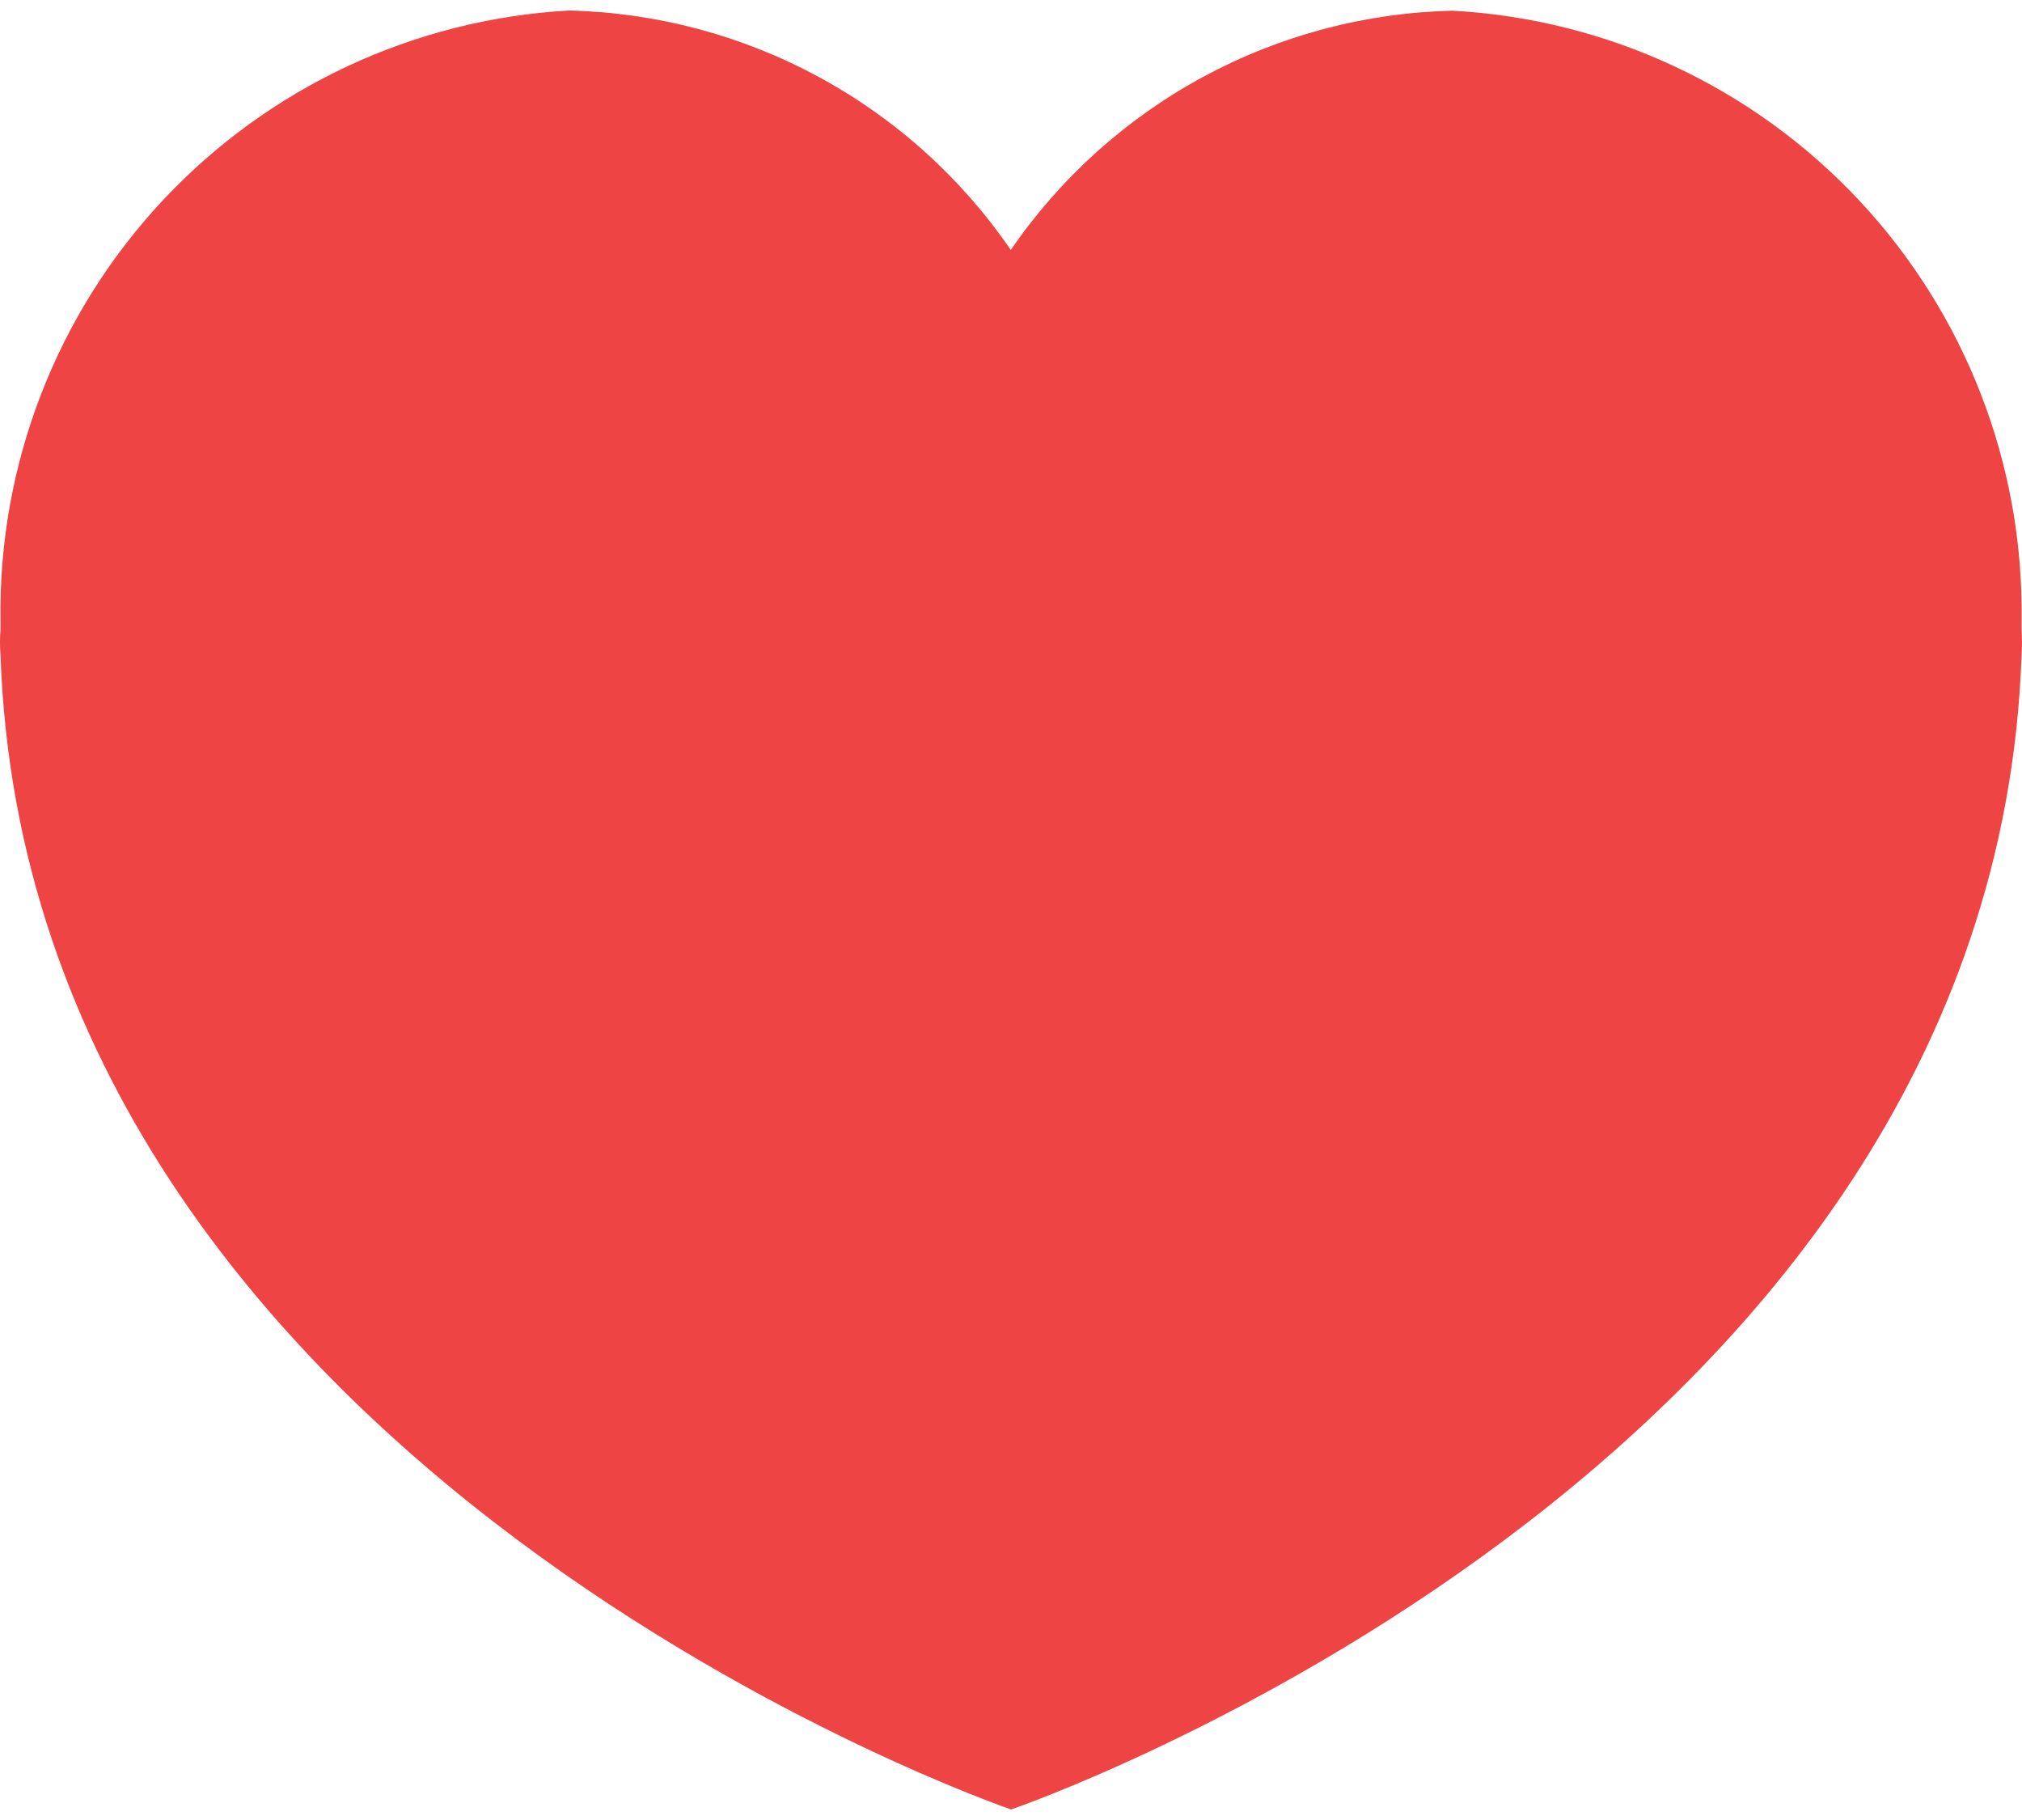 <svg width="20" height="18" viewBox="0 0 20 18" fill="none" xmlns="http://www.w3.org/2000/svg">
<path d="M14.37 0.106C13.506 0.125 12.659 0.35 11.899 0.761C11.138 1.173 10.487 1.759 9.998 2.472C9.509 1.759 8.859 1.173 8.1 0.762C7.341 0.35 6.495 0.125 5.631 0.104C4.097 0.188 2.655 0.863 1.606 1.986C0.558 3.109 -0.016 4.594 0.005 6.13V6.23C-0.002 6.311 -0.002 6.392 0.005 6.473C0.277 14.569 10.001 17.896 10.001 17.896C10.001 17.896 19.72 14.569 19.996 6.473C20.001 6.392 20.001 6.311 19.996 6.23V6.13C20.016 4.594 19.442 3.11 18.394 1.987C17.345 0.864 15.904 0.19 14.37 0.106Z" fill="#EE4443"/>
</svg>
